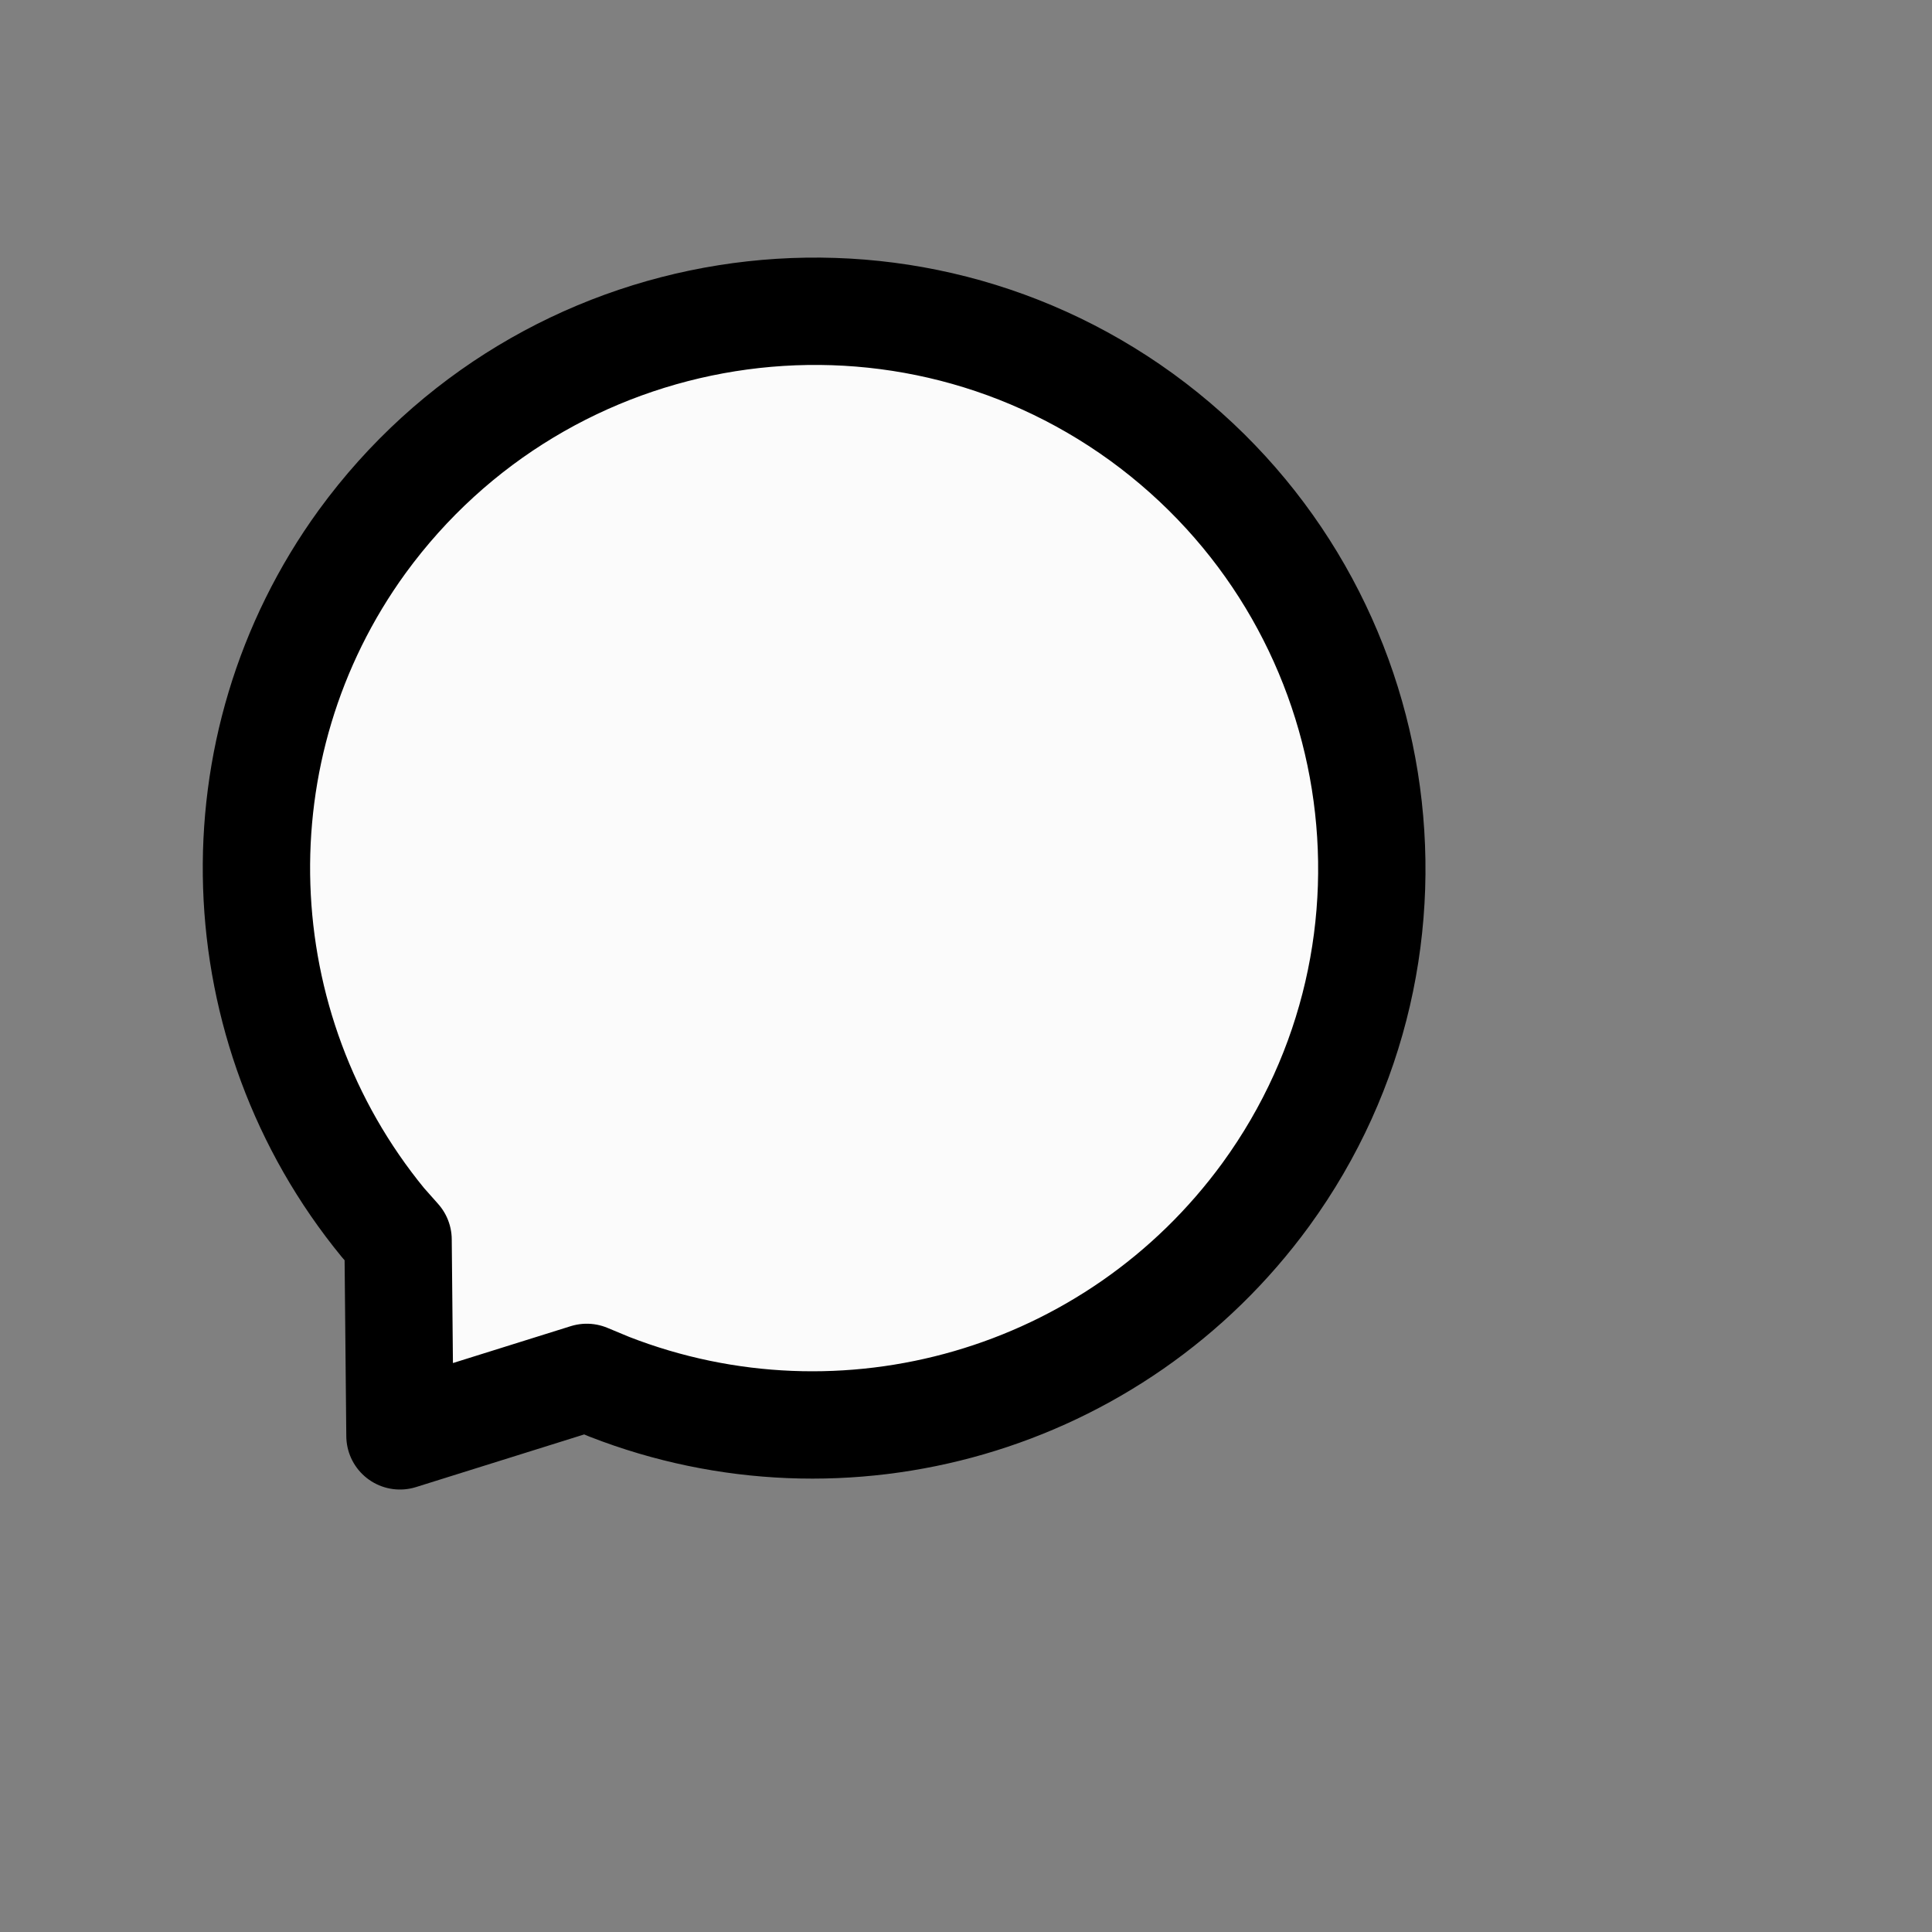 <svg width="45" height="45" viewBox="0 0 45 45" fill="none" xmlns="http://www.w3.org/2000/svg">
<rect x="0" y="0" width="45" height="45" fill="#808080" stroke="none"/>
<path d="M14.194 32.301L13.667 32.082L9.316 33.444L9.272 28.874L8.921 28.478C5.203 23.943 4.957 17.408 8.437 12.614C12.674 6.804 20.795 5.521 26.587 9.714C32.396 13.937 33.684 22.045 29.487 27.819C25.967 32.649 19.665 34.433 14.194 32.301Z" fill="#FBFBFB" stroke="black" stroke-width="2.5" stroke-linejoin="round"/>
</svg>
